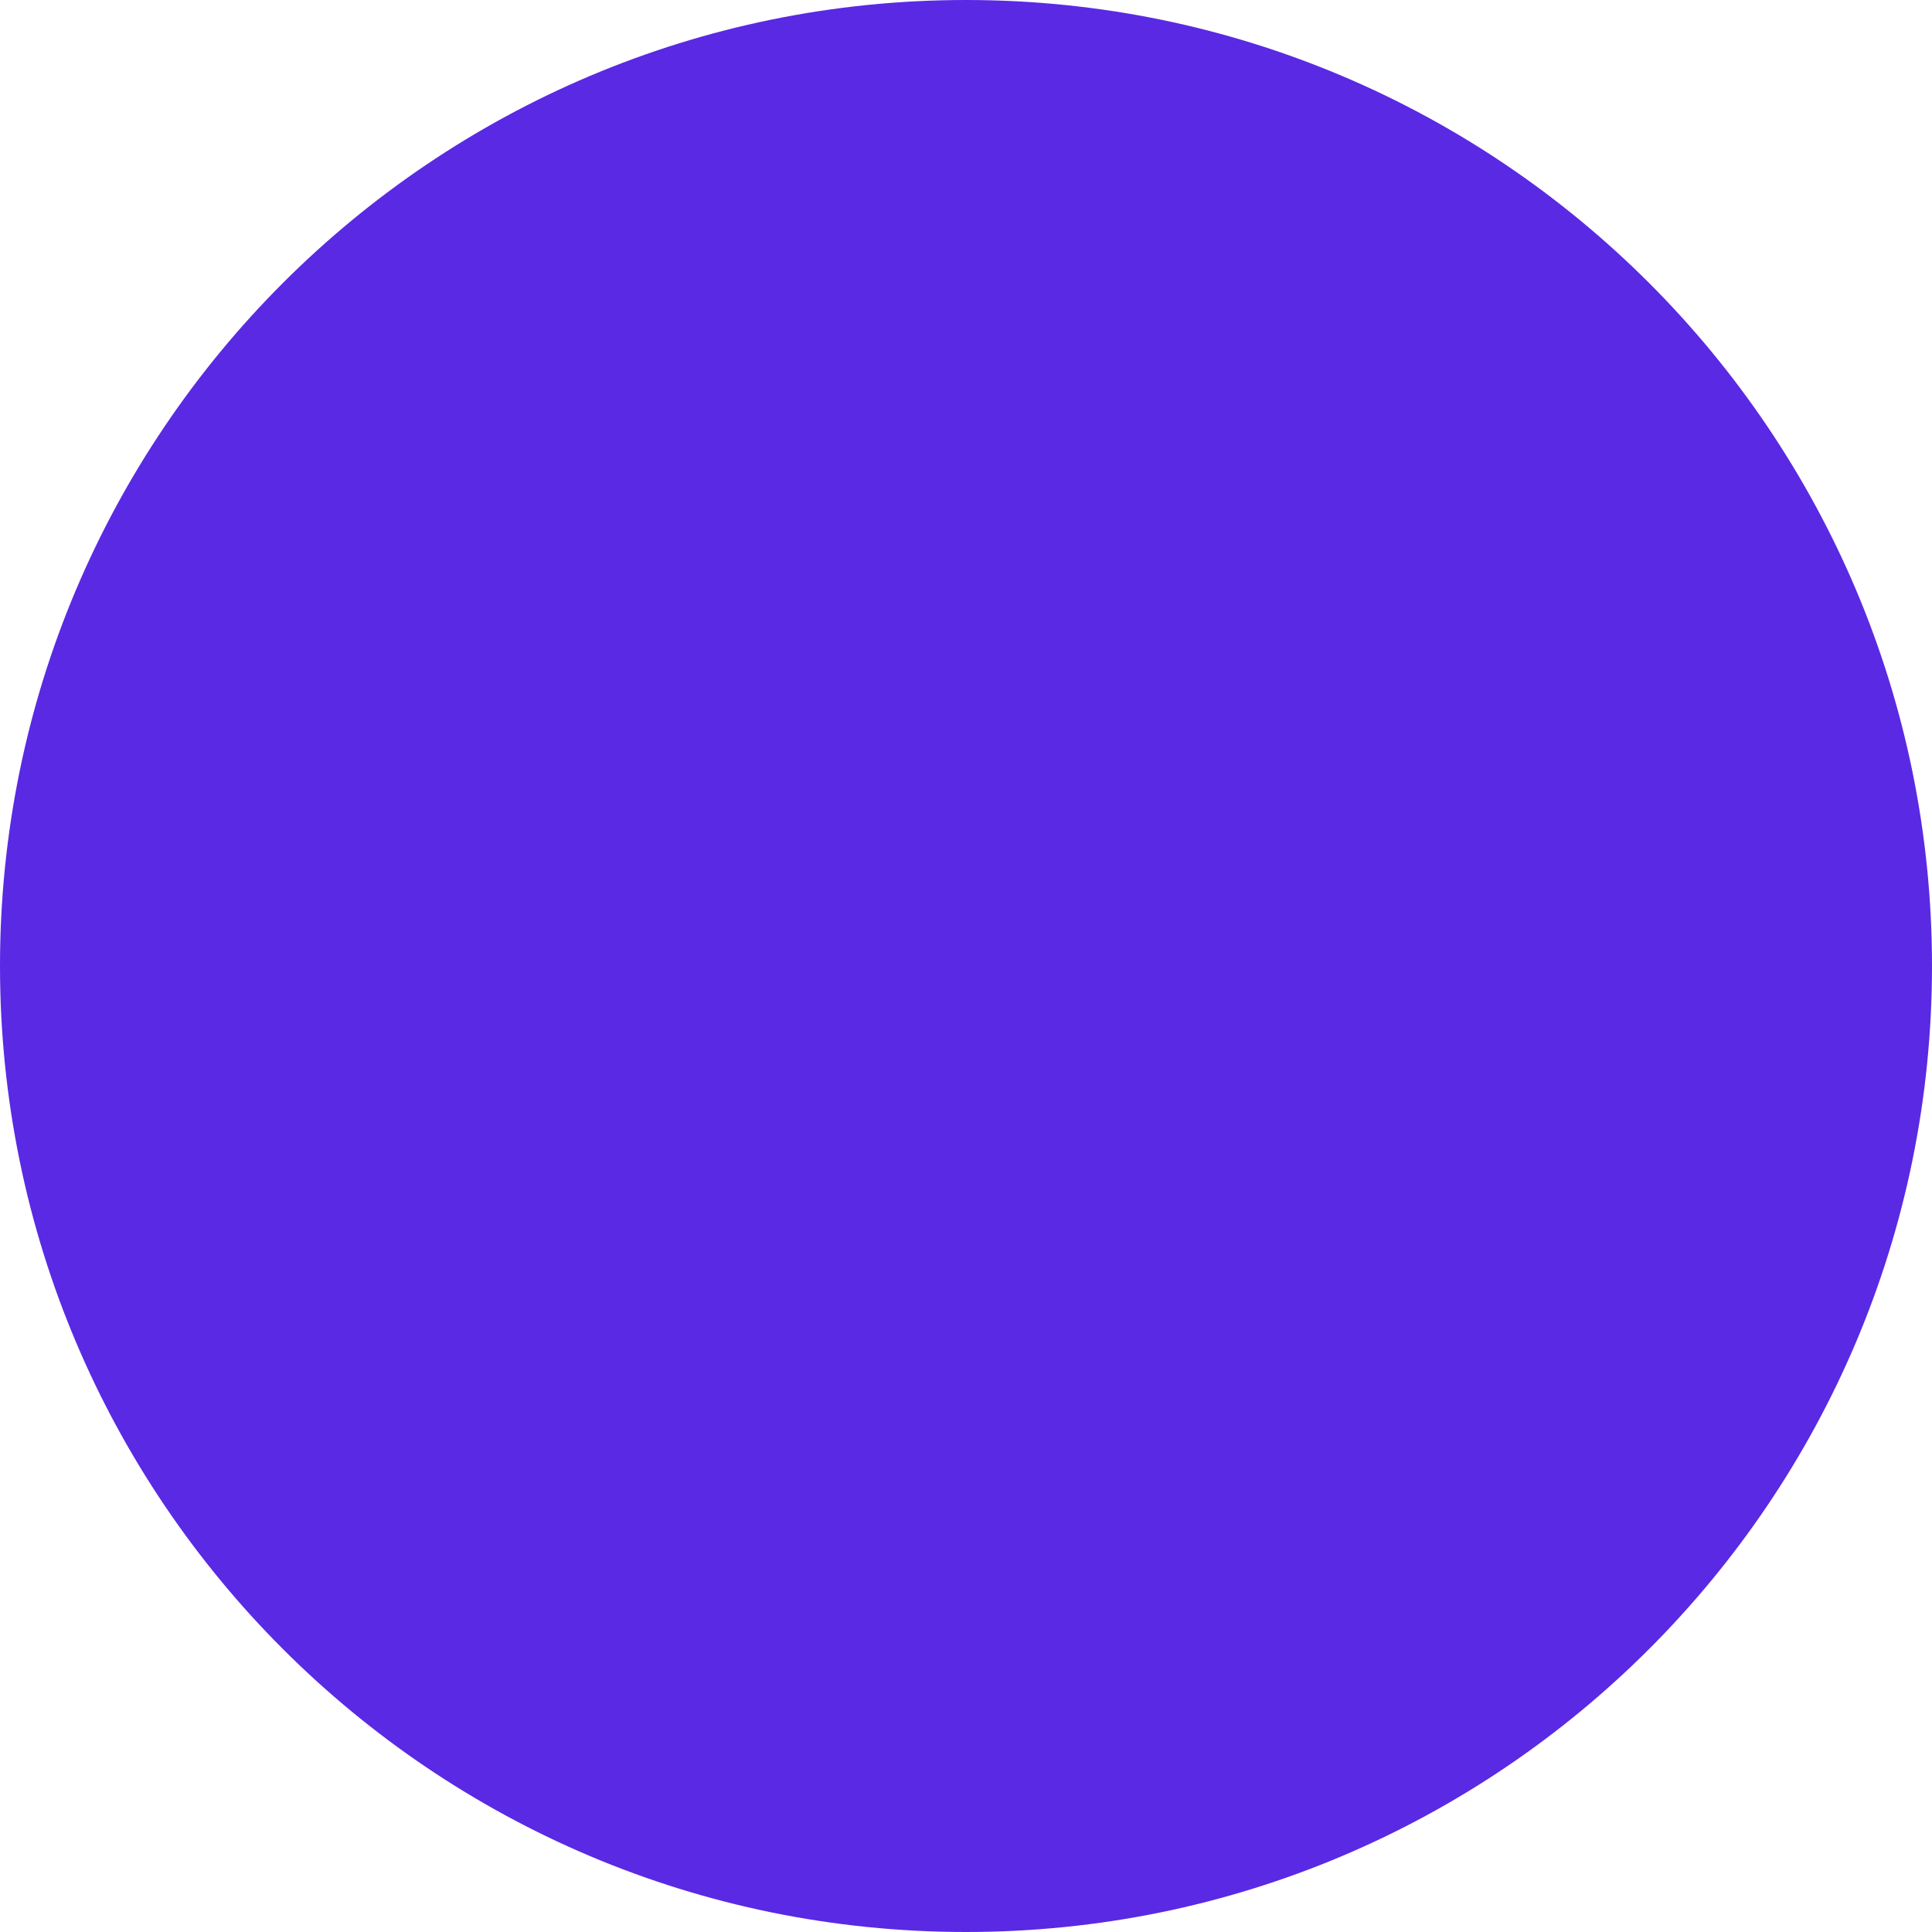 <?xml version="1.0" encoding="UTF-8"?>
<svg width="256px" height="256px" viewBox="0 0 256 256" version="1.1" xmlns="http://www.w3.org/2000/svg" xmlns:xlink="http://www.w3.org/1999/xlink" preserveAspectRatio="xMidYMid">
    <g>
        <path d="M128 0C57.308 0 0 57.308 0 128s57.308 128 128 128 128-57.308 128-128S198.692 0 128 0Zm64.42 178.087-64.42-100.174L63.58 178.087h25.175l39.245-61.193 39.245 61.193h25.175Z" fill="#5A29E4"/>
    </g>
</svg>
